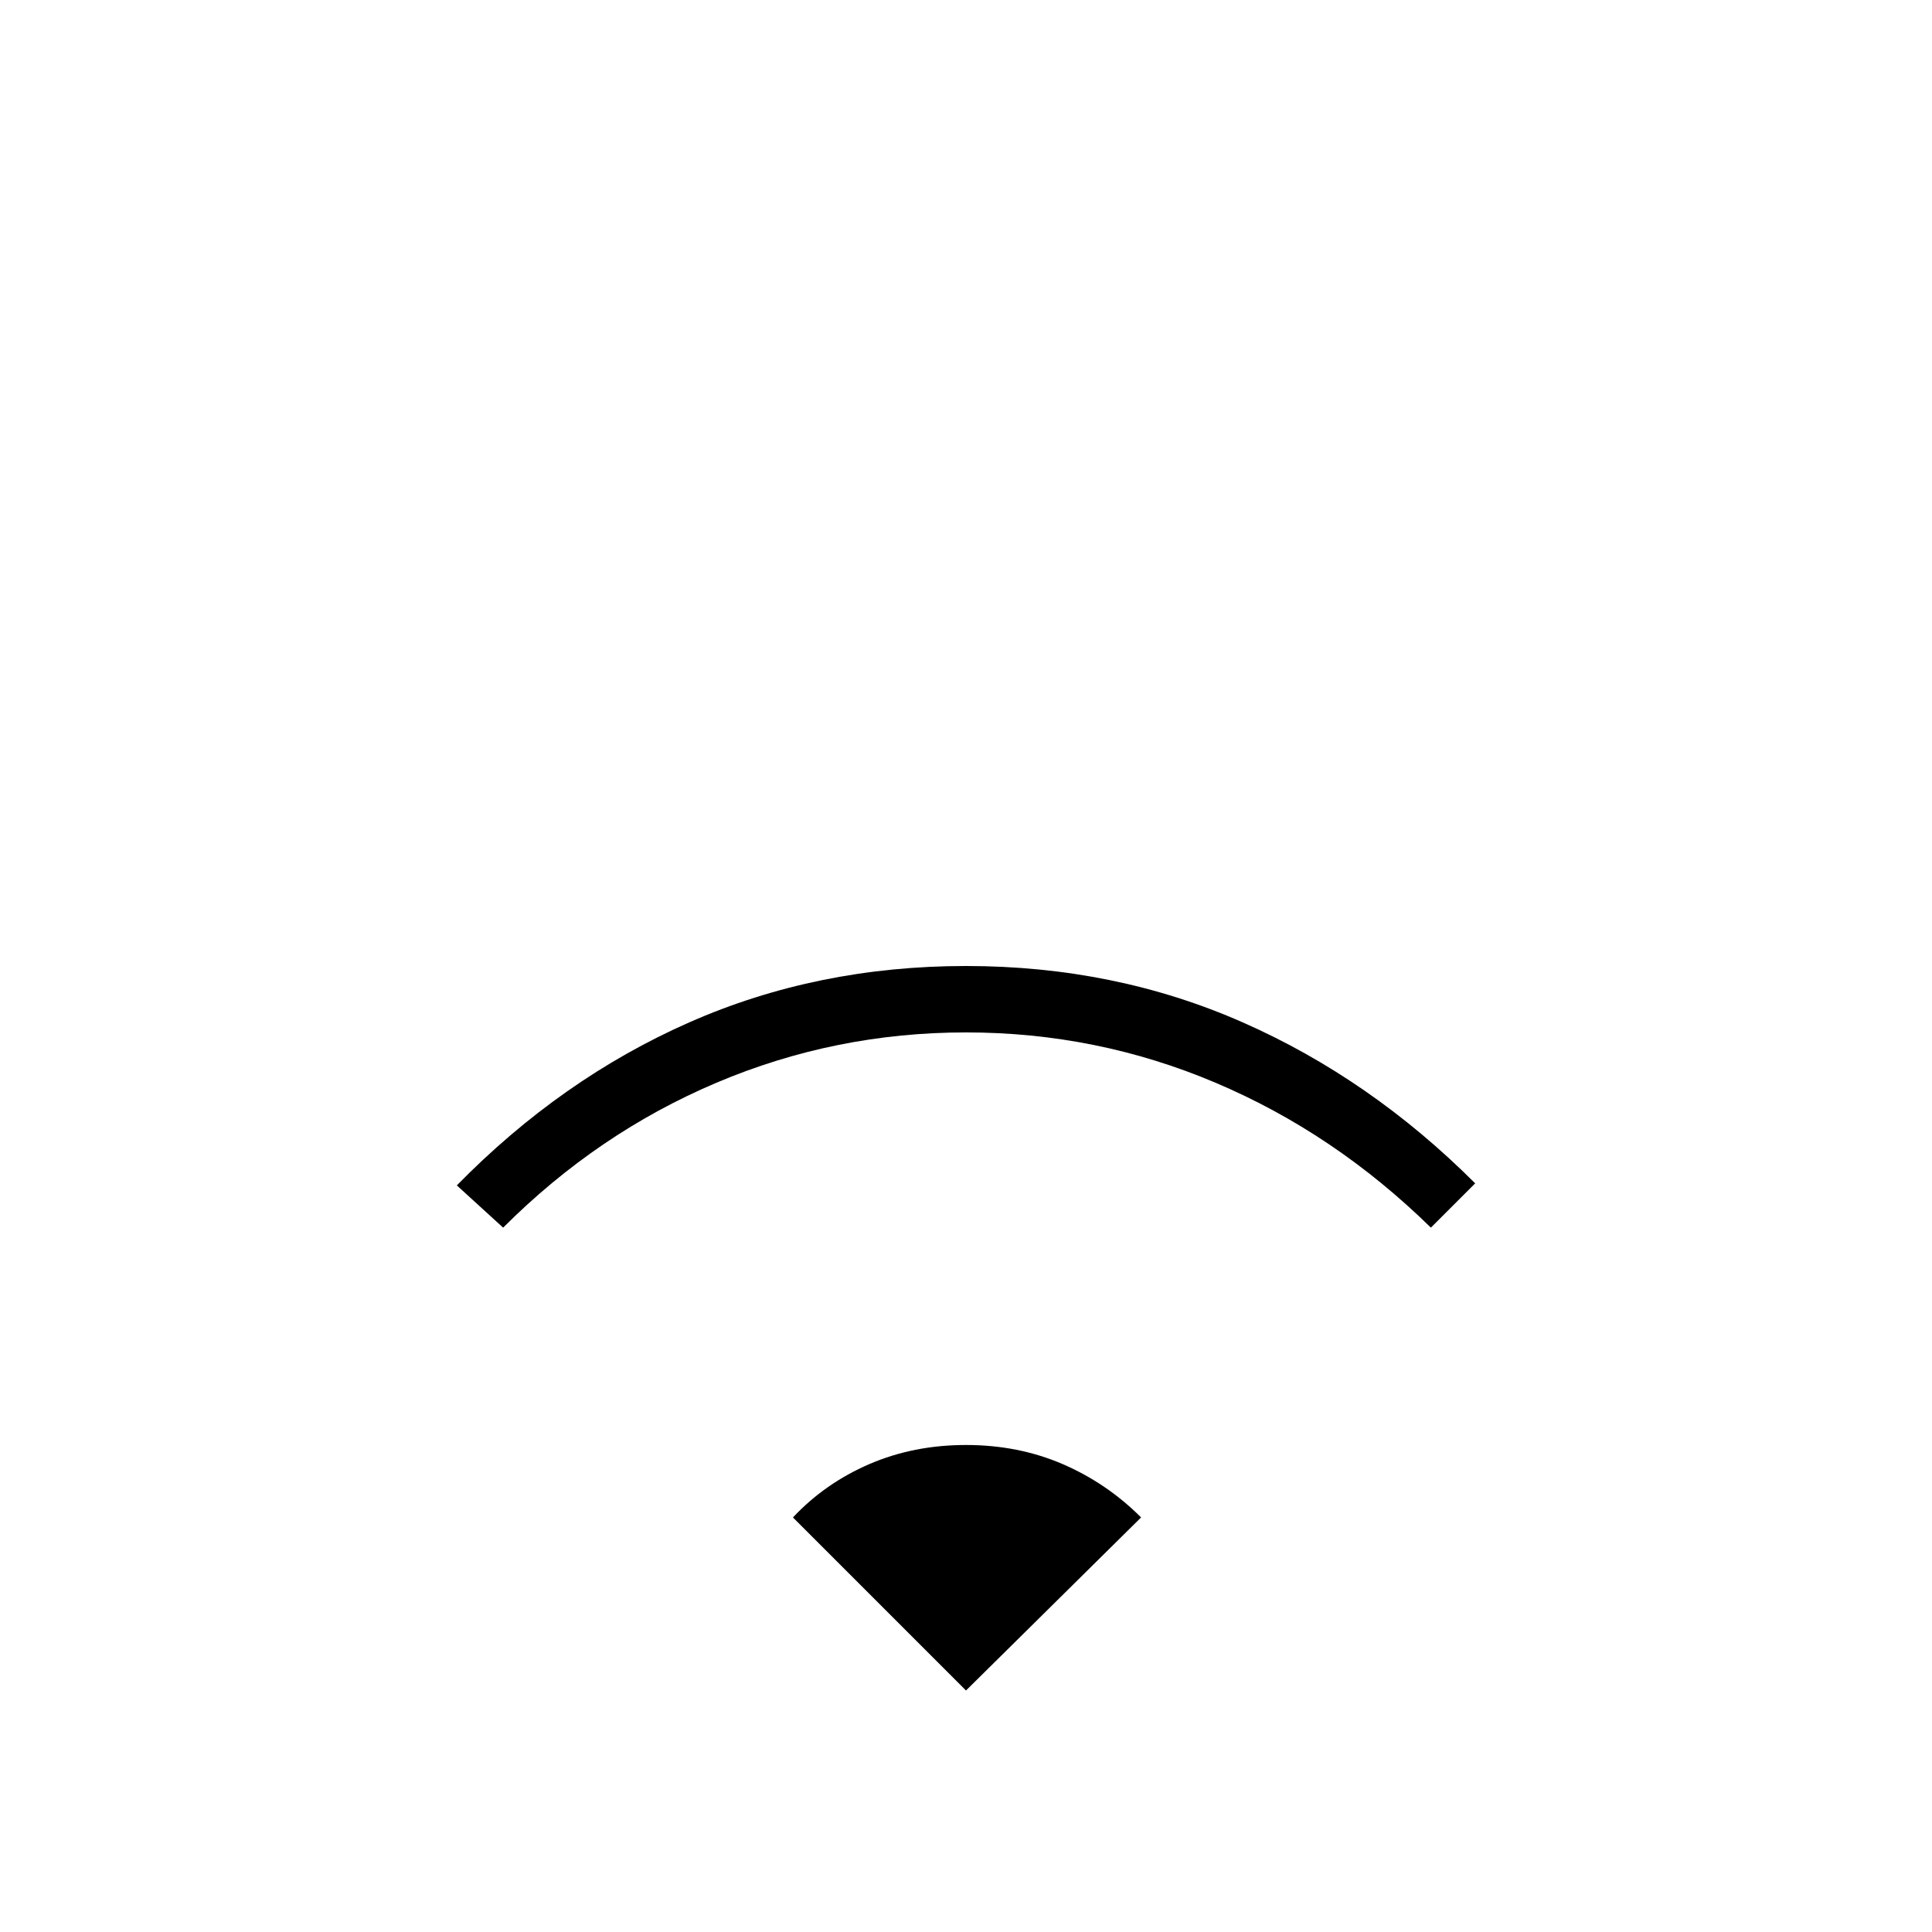 <svg xmlns="http://www.w3.org/2000/svg" height="40" width="40"><path d="M10.417 25.417 9.458 24.542Q11.625 22.333 14.271 21.167Q16.917 20 20 20Q23.083 20 25.729 21.167Q28.375 22.333 30.542 24.5L29.625 25.417Q27.625 23.458 25.167 22.417Q22.708 21.375 20 21.375Q17.292 21.375 14.833 22.417Q12.375 23.458 10.417 25.417ZM20 35 23.625 31.417Q22.917 30.708 22 30.312Q21.083 29.917 20 29.917Q18.917 29.917 18 30.312Q17.083 30.708 16.417 31.417Z"/></svg>